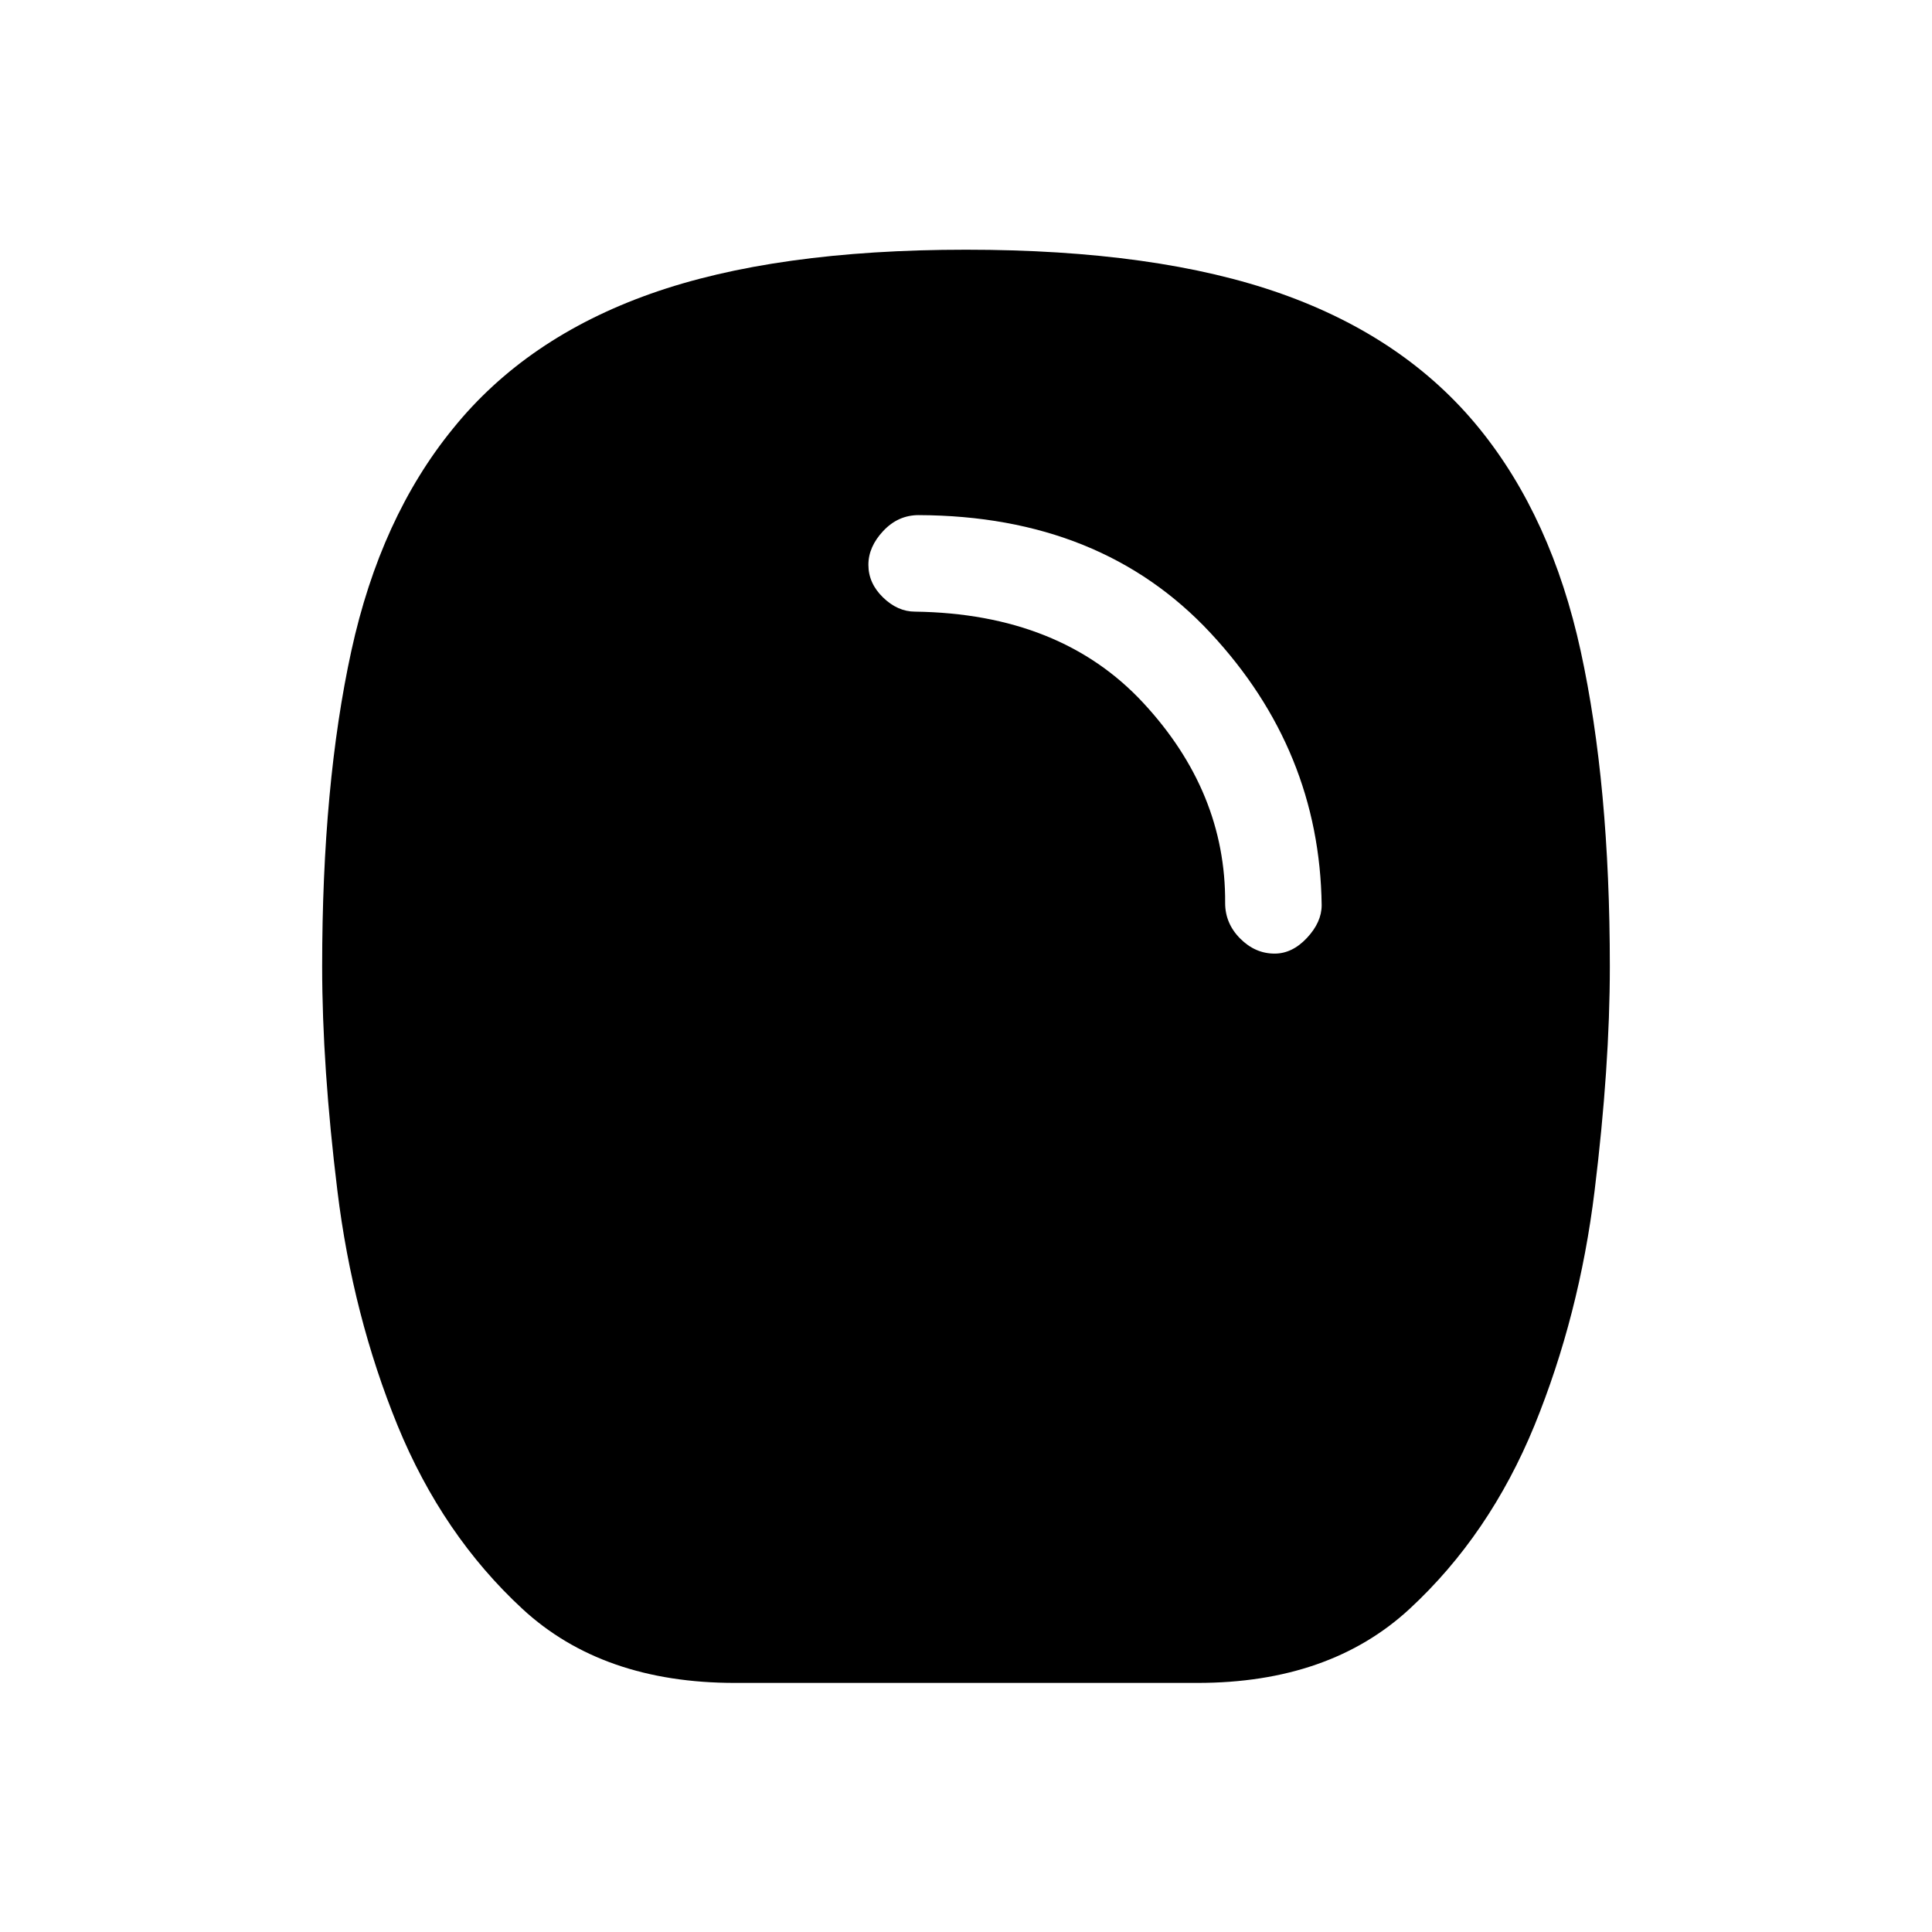 <svg xmlns="http://www.w3.org/2000/svg" height="20" viewBox="0 -960 960 960" width="20"><path d="M365.16-123.77q-65.77 0-105.54-36.75-39.76-36.75-62.07-91.14-22.32-54.76-29.89-116.58-7.58-61.81-7.58-111.51 0-90.36 14.48-156.75 14.48-66.38 50.56-110.58 36.38-45.07 98.17-66.96 61.79-21.88 156.71-21.88 94.92 0 156.71 21.88 61.79 21.89 98.37 66.96 35.88 44.2 50.36 110.58 14.48 66.39 14.48 156.75 0 49.7-7.58 111.51-7.57 61.82-29.89 116.58-22.31 54.39-62.07 91.14-39.77 36.75-105.35 36.75H365.16Zm268.19-362.39q8.77 0 16.07-7.8 7.31-7.81 7.31-16.27-1-77-55.23-135.25t-145.04-58.56q-10.2 0-17.58 7.87-7.38 7.86-7.38 16.82 0 9.16 7.27 16.21 7.27 7.06 15.92 7.06 72.23 1 113.35 45.29 41.11 44.29 40.73 99.49 0 10.15 7.46 17.65 7.46 7.49 17.12 7.49Z"/></svg>